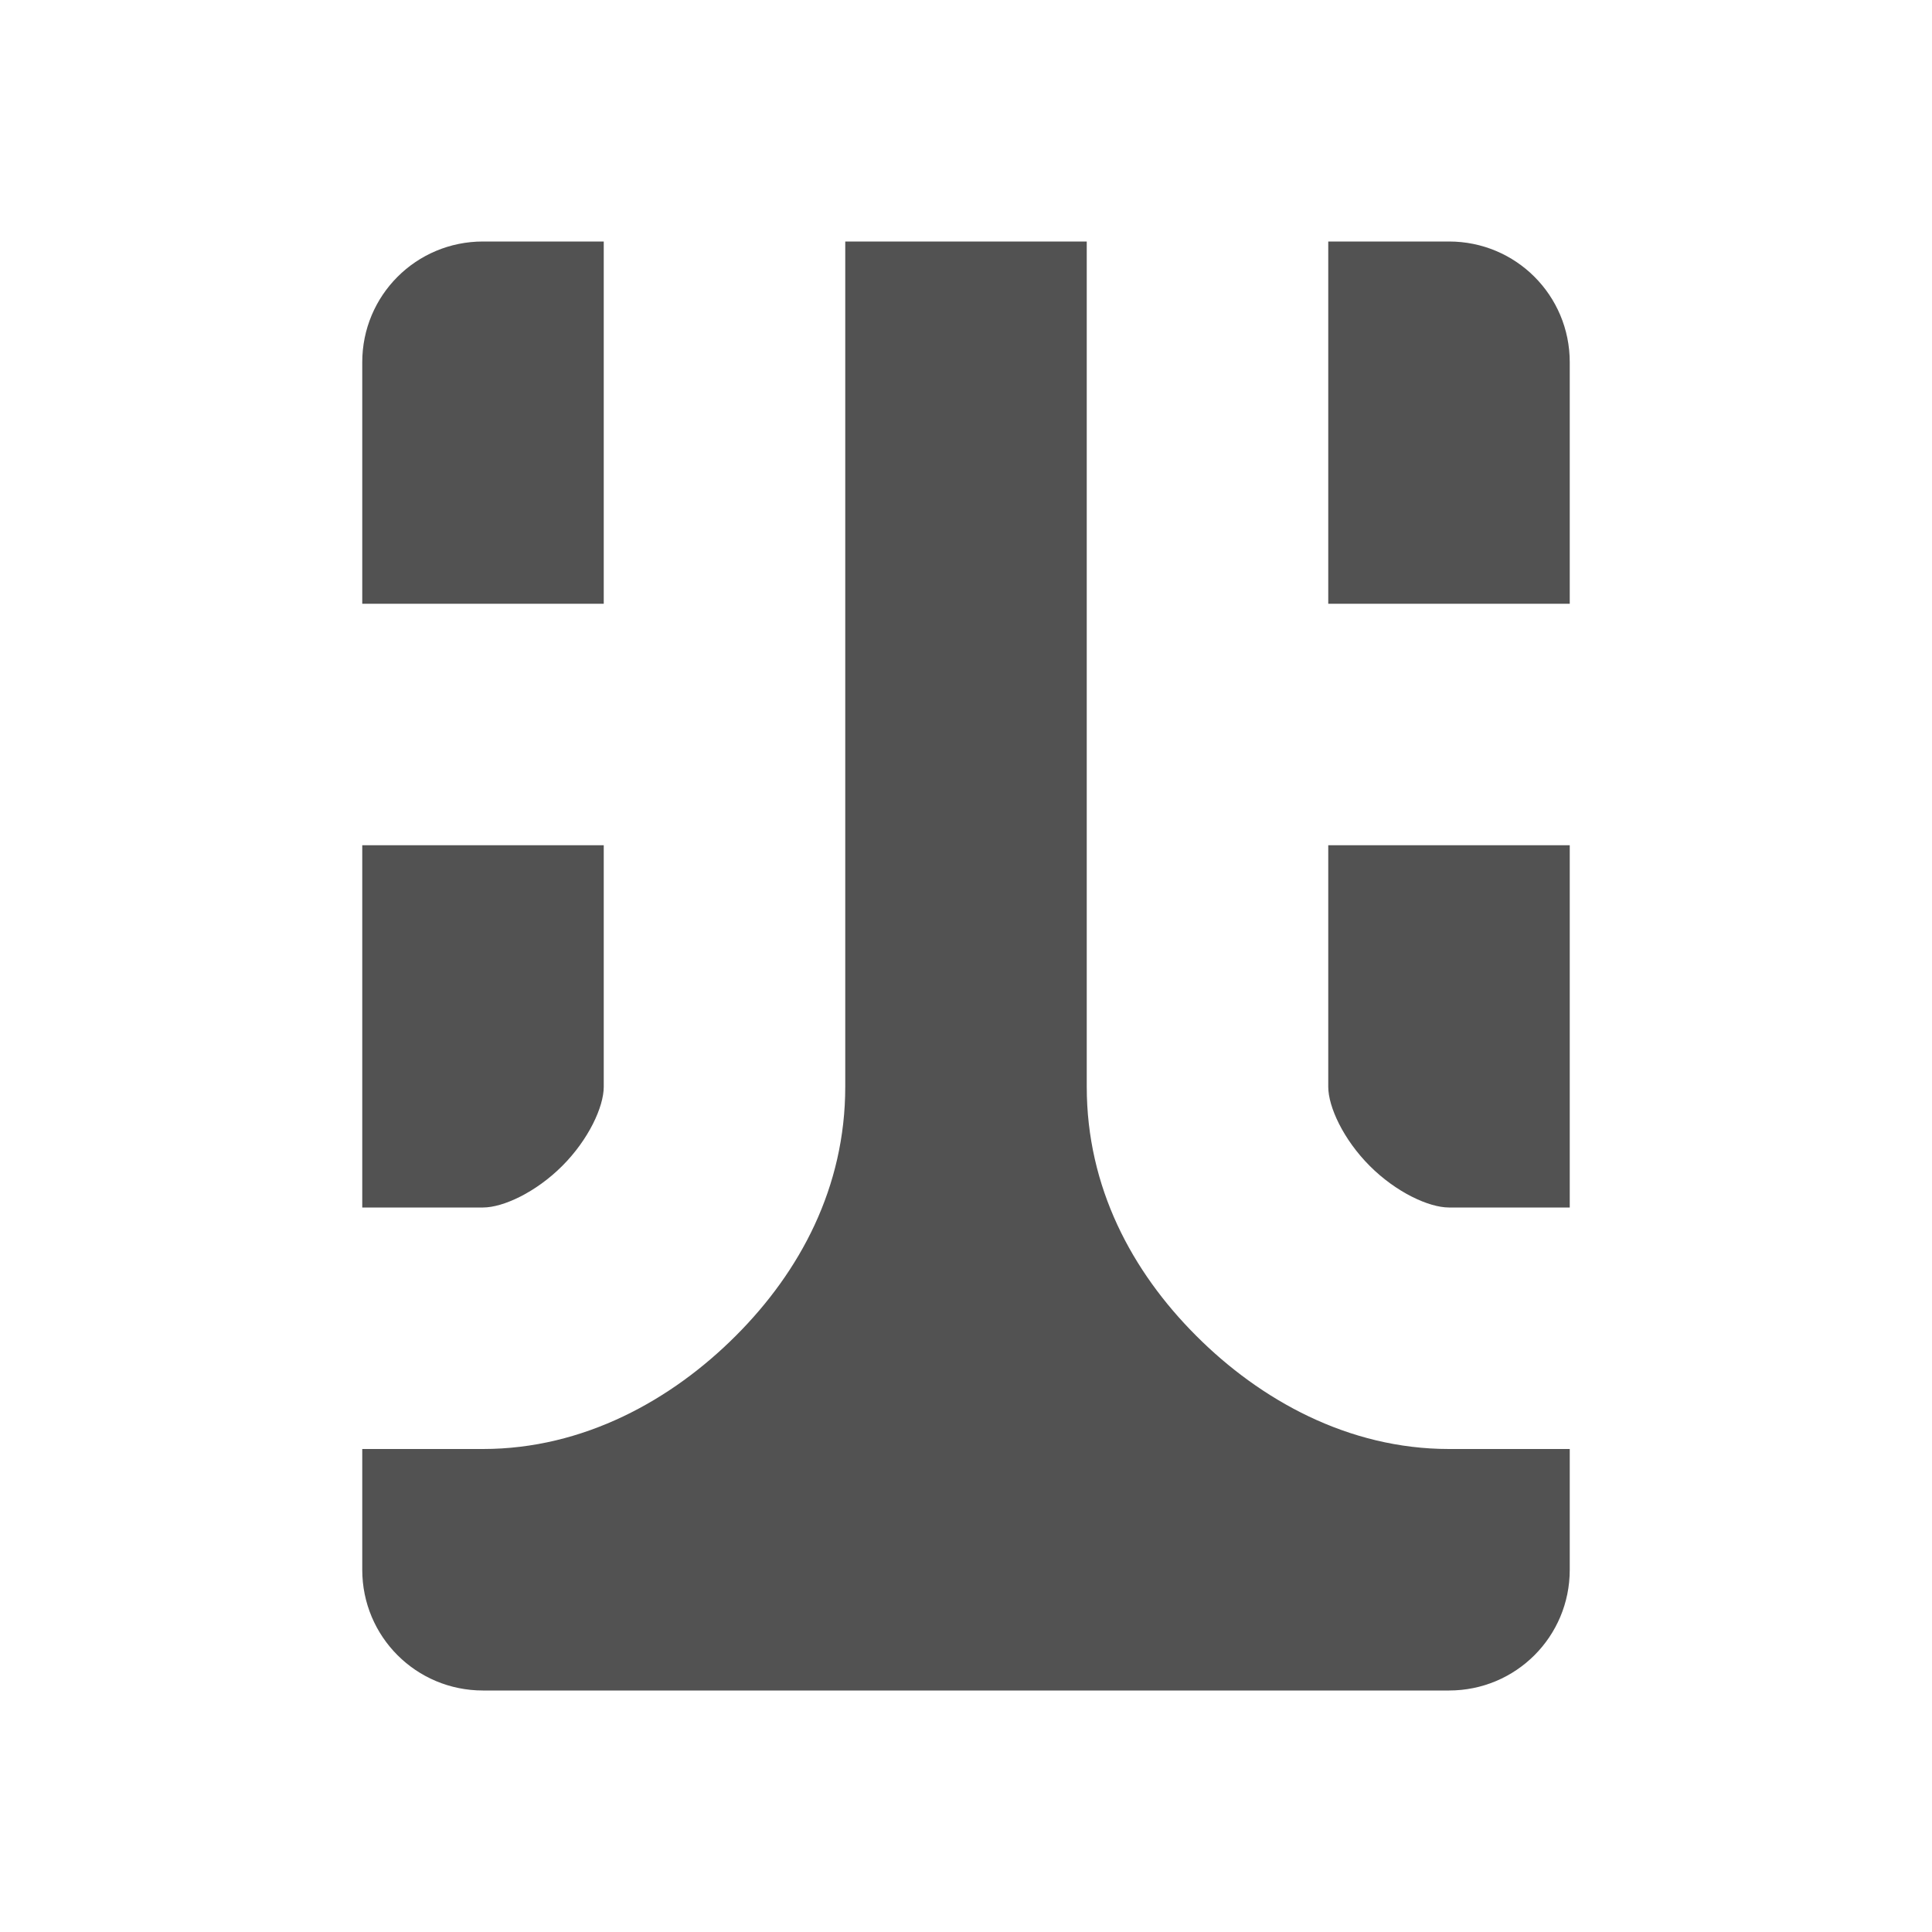 <?xml version="1.0" encoding="UTF-8" standalone="no"?>
<!-- Created with Inkscape (http://www.inkscape.org/) -->

<svg
   xmlns:dc="http://purl.org/dc/elements/1.1/"
   xmlns:cc="http://creativecommons.org/ns#"
   xmlns:rdf="http://www.w3.org/1999/02/22-rdf-syntax-ns#"
   xmlns:svg="http://www.w3.org/2000/svg"
   xmlns="http://www.w3.org/2000/svg"
   xmlns:sodipodi="http://sodipodi.sourceforge.net/DTD/sodipodi-0.dtd"
   xmlns:inkscape="http://www.inkscape.org/namespaces/inkscape"
   width="16"
   height="16"
   id="svg2"
   version="1.1"
   inkscape:version="0.92.2 2405546, 2018-03-11"
   inkscape:export-filename="/all/lab/icontheme/graydot/_src/16x16/mimetypes/._doc_txt_03.png"
   inkscape:export-xdpi="90"
   inkscape:export-ydpi="90"
   sodipodi:docname="file_database_01.svg">
  <defs
     id="defs4" />
  <sodipodi:namedview
     id="base"
     pagecolor="#ffffff"
     bordercolor="#666666"
     borderopacity="1.0"
     inkscape:pageopacity="0.0"
     inkscape:pageshadow="2"
     inkscape:zoom="31.678384"
     inkscape:cx="-0.91516803"
     inkscape:cy="7.9843683"
     inkscape:document-units="px"
     inkscape:current-layer="layer1"
     showgrid="true"
     inkscape:window-width="1920"
     inkscape:window-height="1024"
     inkscape:window-x="0"
     inkscape:window-y="34"
     inkscape:window-maximized="1"
     inkscape:snap-bbox="true">
    <inkscape:grid
       type="xygrid"
       id="grid2985"
       empspacing="5"
       visible="true"
       enabled="true"
       snapvisiblegridlinesonly="true" />
  </sodipodi:namedview>
  <g
     inkscape:label="Layer 1"
     inkscape:groupmode="layer"
     id="layer1"
     transform="translate(0,-1036.362)">
    <path
       style="fill:#525252;fill-opacity:1;stroke:none"
       d="M 4 2 C 3.446 2 3 2.446 3 3 L 3 5 L 5 5 L 5 2 L 4 2 z M 7 2 L 7 9 C 7 9.833 6.626 10.53 6.094 11.062 C 5.562 11.595 4.833 12 4 12 L 3 12 L 3 13 C 3 13.554 3.446 14 4 14 L 12 14 C 12.554 14 13 13.554 13 13 L 13 12 L 12 12 C 11.167 12 10.438 11.595 9.906 11.062 C 9.374 10.53 9 9.833 9 9 L 9 2 L 7 2 z M 11 2 L 11 5 L 13 5 L 13 3 C 13 2.446 12.554 2 12 2 L 11 2 z M 3 7 L 3 10 L 4 10 C 4.167 10 4.438 9.874 4.656 9.656 C 4.874 9.438 5 9.167 5 9 L 5 7 L 3 7 z M 11 7 L 11 9 C 11 9.167 11.126 9.438 11.344 9.656 C 11.562 9.874 11.833 10 12 10 L 13 10 L 13 7 L 11 7 z "
       transform="translate(0,1036.362)"
       id="rect2987" />
  </g>
</svg>
